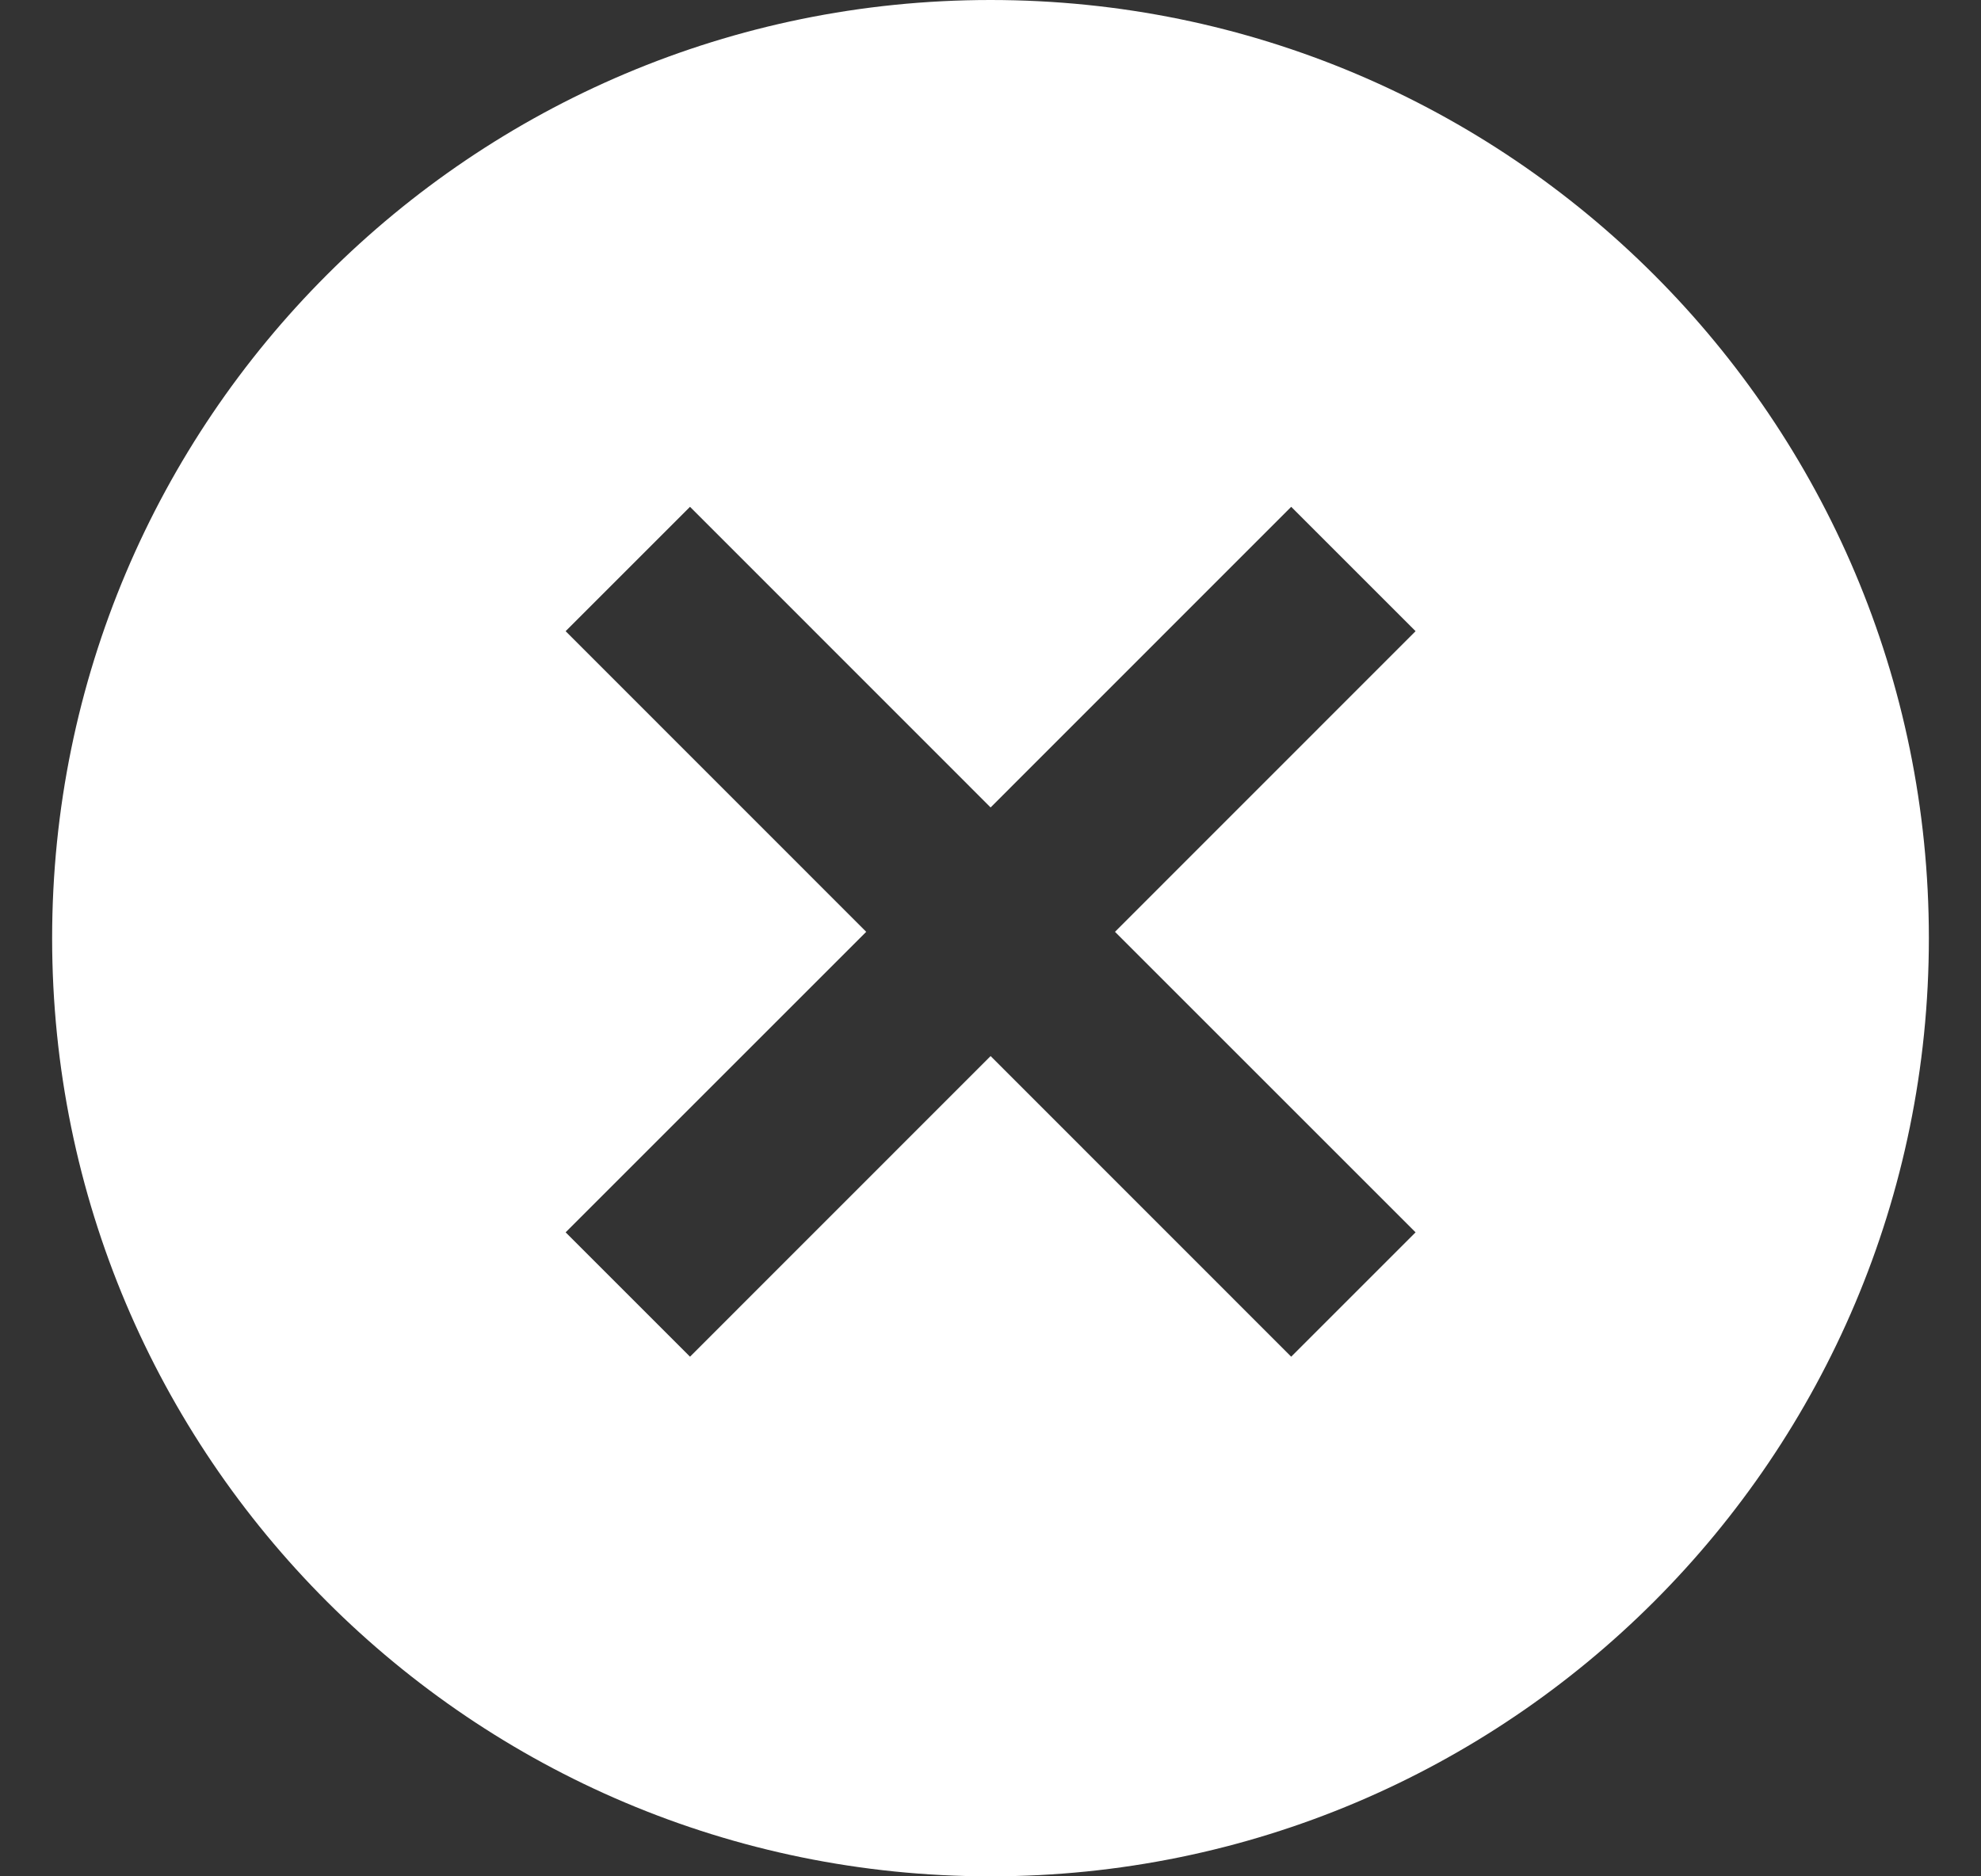 <svg width="19" height="18" viewBox="0 0 19 18" fill="none" xmlns="http://www.w3.org/2000/svg">
<rect x="0" y="0" width="19" height="18" fill="#333333" stroke="none"/>
<path fill-rule="evenodd" clip-rule="evenodd" d="M18.5 9C18.5 13.971 14.471 18 9.5 18C4.529 18 0.5 13.971 0.5 9C0.5 4.029 4.529 0 9.5 0C14.471 0 18.5 4.029 18.5 9ZM5.425 6.055L6.618 4.862L9.501 7.746L12.384 4.862L13.577 6.055L10.694 8.939L13.577 11.822L12.384 13.015L9.501 10.131L6.618 13.015L5.425 11.822L8.308 8.939L5.425 6.055Z" fill="white"/>
</svg>
